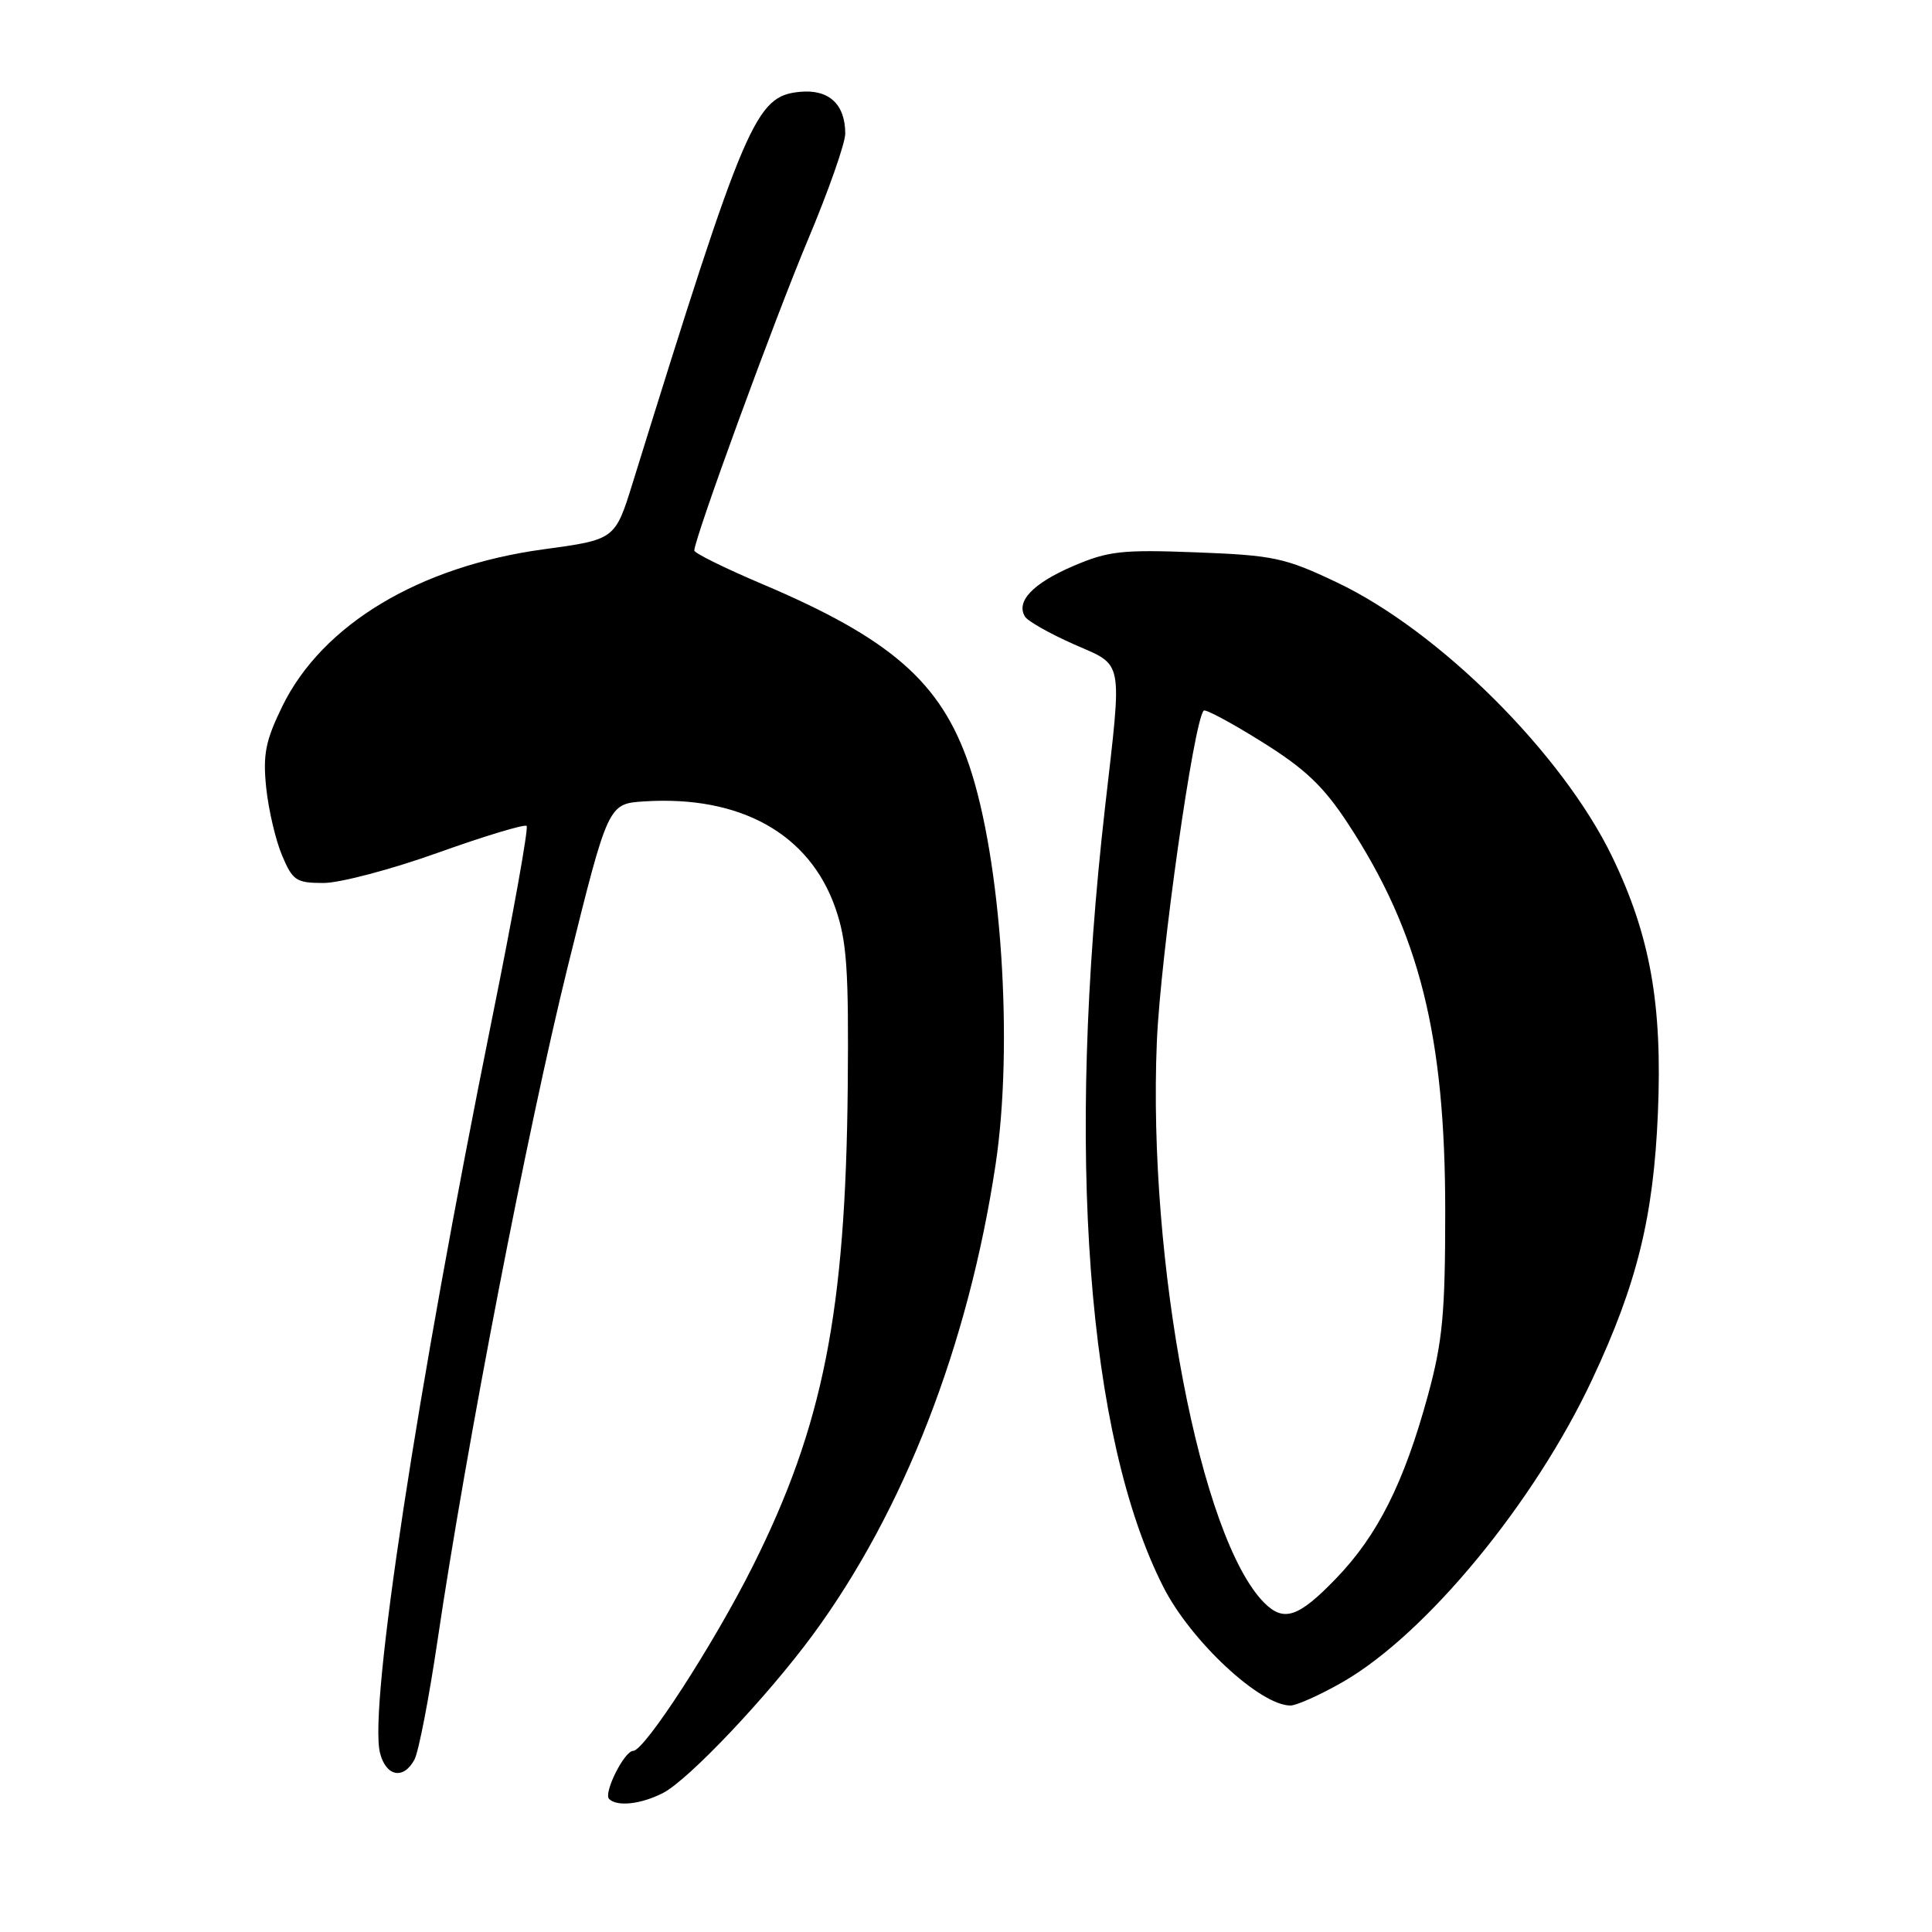 <?xml version="1.0" encoding="UTF-8" standalone="no"?>
<!DOCTYPE svg PUBLIC "-//W3C//DTD SVG 1.1//EN" "http://www.w3.org/Graphics/SVG/1.1/DTD/svg11.dtd" >
<svg xmlns="http://www.w3.org/2000/svg" xmlns:xlink="http://www.w3.org/1999/xlink" version="1.1" viewBox="0 0 256 256">
 <g >
 <path fill="currentColor"
d=" M 87.87 237.57 C 91.25 235.82 101.67 224.82 107.69 216.64 C 119.76 200.24 128.32 178.21 131.92 154.31 C 134.31 138.42 132.69 113.98 128.41 101.37 C 124.68 90.41 118.06 84.62 101.00 77.39 C 96.05 75.29 92.00 73.29 92.00 72.95 C 92.00 71.37 102.62 42.33 107.06 31.76 C 109.78 25.30 112.00 18.97 112.00 17.70 C 112.00 13.80 109.82 11.80 105.99 12.17 C 100.10 12.74 98.82 15.72 83.83 64.00 C 81.50 71.50 81.50 71.50 72.00 72.79 C 55.55 75.04 42.72 82.75 37.42 93.56 C 35.18 98.15 34.82 99.96 35.27 104.35 C 35.57 107.25 36.51 111.29 37.36 113.31 C 38.77 116.68 39.24 117.00 42.87 117.00 C 45.05 117.00 51.89 115.19 58.06 112.98 C 64.24 110.77 69.51 109.18 69.78 109.44 C 70.05 109.71 67.97 121.31 65.15 135.22 C 55.25 184.23 48.84 226.24 50.35 232.26 C 51.14 235.41 53.47 235.86 54.92 233.15 C 55.47 232.13 56.84 225.04 57.97 217.40 C 61.80 191.53 69.91 149.61 75.25 128.00 C 80.58 106.50 80.58 106.50 85.35 106.19 C 98.10 105.37 107.26 110.48 110.69 120.31 C 112.21 124.68 112.47 128.42 112.33 144.00 C 112.05 173.86 109.07 188.90 99.76 207.50 C 94.61 217.79 85.41 232.00 83.90 232.00 C 82.73 232.00 79.93 237.60 80.71 238.37 C 81.77 239.43 84.96 239.07 87.87 237.57 Z  M 177.91 222.88 C 188.95 216.55 203.34 199.10 211.00 182.73 C 216.92 170.10 219.10 161.24 219.68 147.50 C 220.29 133.11 218.67 123.99 213.63 113.54 C 207.04 99.89 190.73 83.62 177.14 77.17 C 170.26 73.90 168.76 73.58 158.54 73.19 C 148.65 72.81 146.84 73.01 142.17 75.02 C 136.85 77.31 134.58 79.70 135.82 81.71 C 136.19 82.31 139.09 83.95 142.25 85.35 C 148.98 88.32 148.71 86.93 146.42 107.00 C 141.22 152.72 144.04 190.41 154.16 210.30 C 157.80 217.46 166.97 226.00 171.00 225.99 C 171.82 225.98 174.93 224.59 177.91 222.88 Z  M 167.53 212.39 C 159.07 203.92 152.06 167.31 153.29 138.00 C 153.78 126.57 158.18 95.49 159.50 94.16 C 159.73 93.93 163.20 95.79 167.21 98.30 C 172.95 101.88 175.38 104.19 178.64 109.17 C 188.09 123.60 191.50 137.21 191.50 160.50 C 191.50 174.09 191.15 177.77 189.20 184.92 C 186.04 196.48 182.55 203.44 177.04 209.15 C 172.07 214.31 170.12 214.97 167.53 212.39 Z "/>
</g>
</svg>